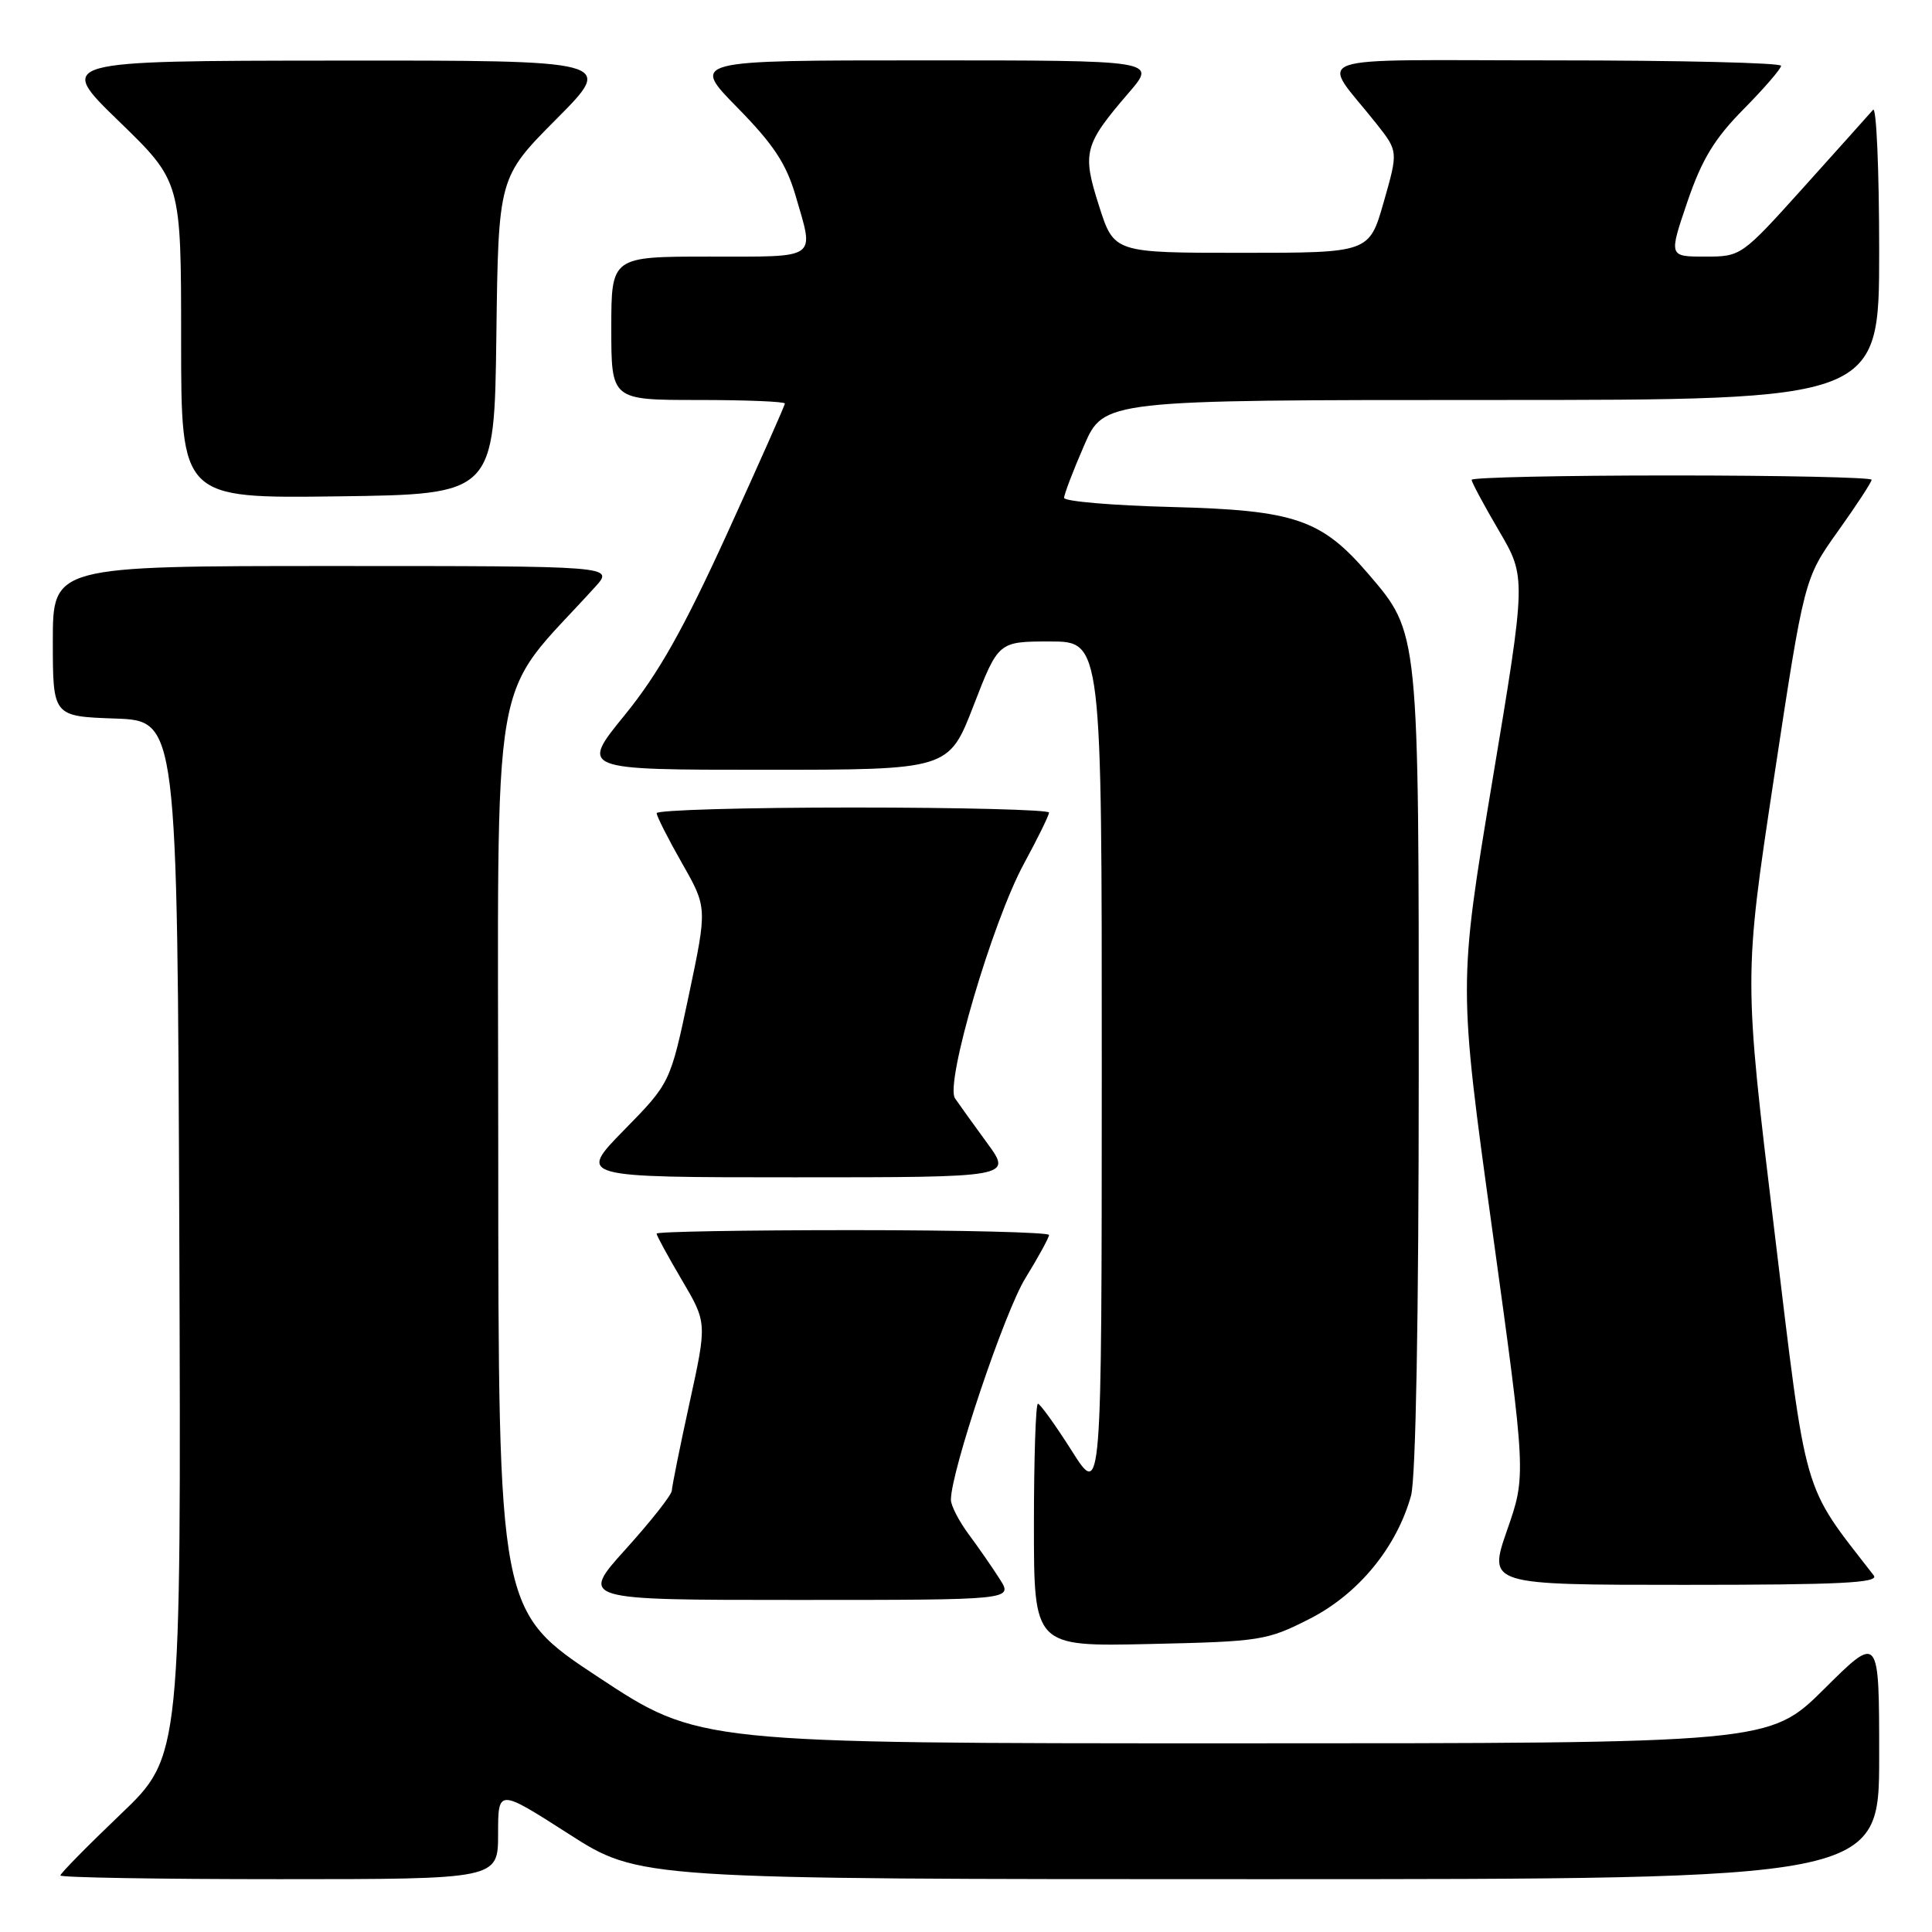<?xml version="1.0" encoding="UTF-8" standalone="no"?>
<!DOCTYPE svg PUBLIC "-//W3C//DTD SVG 1.1//EN" "http://www.w3.org/Graphics/SVG/1.1/DTD/svg11.dtd" >
<svg xmlns="http://www.w3.org/2000/svg" xmlns:xlink="http://www.w3.org/1999/xlink" version="1.1" viewBox="0 0 256 256">
 <g >
 <path fill="currentColor"
d=" M 66.00 243.00 C 66.00 237.01 66.00 237.01 75.35 243.00 C 84.70 249.00 84.70 249.00 166.85 249.00 C 249.00 249.00 249.00 249.00 249.00 232.78 C 249.00 216.55 249.00 216.55 241.73 223.78 C 234.45 231.00 234.45 231.00 163.51 231.00 C 92.57 231.00 92.57 231.00 79.31 222.25 C 66.04 213.50 66.04 213.50 66.02 152.83 C 66.00 85.87 64.71 93.38 78.88 77.75 C 81.37 75.00 81.37 75.00 44.19 75.00 C 7.00 75.00 7.00 75.00 7.00 84.96 C 7.00 94.92 7.00 94.92 15.25 95.21 C 23.50 95.50 23.50 95.50 23.76 164.11 C 24.01 232.72 24.01 232.72 16.01 240.37 C 11.60 244.58 8.00 248.24 8.00 248.51 C 8.00 248.78 21.05 249.00 37.00 249.00 C 66.00 249.00 66.00 249.00 66.00 243.00 Z  M 173.58 214.48 C 180.00 211.20 185.06 205.04 186.97 198.18 C 187.60 195.89 187.99 174.62 187.99 141.93 C 188.00 83.47 188.05 83.92 181.34 76.08 C 175.10 68.80 171.59 67.60 155.25 67.18 C 147.41 66.98 141.00 66.43 141.00 65.97 C 141.00 65.51 142.18 62.40 143.63 59.07 C 146.26 53.00 146.26 53.00 197.63 53.00 C 249.00 53.00 249.00 53.00 249.00 33.30 C 249.00 22.47 248.63 14.03 248.19 14.55 C 247.74 15.07 243.63 19.66 239.05 24.75 C 230.74 33.98 230.71 34.00 225.92 34.00 C 221.12 34.00 221.12 34.00 223.58 26.76 C 225.50 21.13 227.16 18.39 231.02 14.48 C 233.76 11.71 236.00 9.11 236.00 8.72 C 236.00 8.32 222.46 8.00 205.92 8.00 C 172.00 8.00 174.92 6.96 182.39 16.40 C 185.27 20.05 185.27 20.05 183.35 26.77 C 181.43 33.50 181.43 33.50 164.52 33.50 C 147.61 33.50 147.61 33.50 145.63 27.29 C 143.36 20.20 143.63 19.19 149.60 12.25 C 153.26 8.00 153.26 8.00 122.41 8.00 C 91.56 8.00 91.56 8.00 97.70 14.25 C 102.50 19.14 104.18 21.69 105.42 25.93 C 107.91 34.49 108.60 34.00 94.00 34.00 C 81.00 34.00 81.00 34.00 81.00 43.50 C 81.00 53.00 81.00 53.00 92.50 53.00 C 98.83 53.00 104.00 53.21 104.00 53.47 C 104.00 53.72 100.55 61.48 96.34 70.72 C 90.53 83.44 87.25 89.25 82.78 94.75 C 76.87 102.00 76.87 102.00 101.29 102.00 C 125.71 102.00 125.71 102.00 129.00 93.50 C 132.29 85.00 132.29 85.00 139.14 85.00 C 146.00 85.00 146.00 85.00 145.99 141.75 C 145.98 198.50 145.98 198.50 142.02 192.25 C 139.84 188.81 137.81 186.00 137.53 186.00 C 137.24 186.00 137.00 193.24 137.00 202.09 C 137.00 218.18 137.00 218.18 152.33 217.84 C 167.08 217.51 167.87 217.39 173.58 214.48 Z  M 132.48 209.25 C 131.52 207.74 129.67 205.07 128.37 203.32 C 127.07 201.57 126.00 199.50 126.00 198.73 C 126.00 194.99 133.09 173.88 135.86 169.38 C 137.59 166.57 139.00 163.99 139.00 163.64 C 139.00 163.29 127.30 163.00 113.00 163.00 C 98.70 163.00 87.00 163.20 87.00 163.46 C 87.00 163.71 88.50 166.47 90.34 169.59 C 93.69 175.27 93.69 175.27 91.37 185.88 C 90.09 191.72 89.04 196.96 89.02 197.51 C 89.01 198.07 86.26 201.56 82.92 205.26 C 76.84 212.00 76.84 212.00 105.54 212.00 C 134.23 212.00 134.23 212.00 132.48 209.25 Z  M 248.28 208.75 C 238.69 196.38 239.47 199.10 235.09 162.88 C 231.06 129.50 231.06 129.50 235.06 103.08 C 239.07 76.66 239.07 76.66 243.53 70.40 C 245.99 66.96 248.00 63.88 248.00 63.57 C 248.00 63.26 236.07 63.00 221.50 63.00 C 206.93 63.00 195.00 63.26 195.00 63.58 C 195.00 63.90 196.63 66.94 198.62 70.33 C 202.24 76.50 202.24 76.50 197.74 103.50 C 193.25 130.50 193.25 130.50 197.74 163.00 C 202.23 195.50 202.23 195.50 199.70 202.75 C 197.18 210.00 197.18 210.00 223.21 210.00 C 243.89 210.00 249.05 209.74 248.28 208.75 Z  M 130.81 151.47 C 128.99 148.98 127.07 146.31 126.54 145.53 C 125.20 143.54 131.49 122.14 135.69 114.42 C 137.51 111.07 139.00 108.03 139.00 107.67 C 139.00 107.30 127.30 107.00 113.00 107.00 C 98.70 107.00 87.01 107.34 87.01 107.75 C 87.02 108.16 88.53 111.15 90.37 114.38 C 93.72 120.26 93.72 120.26 91.27 131.88 C 88.81 143.50 88.81 143.50 82.68 149.75 C 76.56 156.00 76.56 156.00 105.34 156.00 C 134.12 156.00 134.12 156.00 130.81 151.47 Z  M 65.77 44.50 C 66.04 23.50 66.04 23.50 73.75 15.75 C 81.45 8.00 81.45 8.00 44.48 8.03 C 7.50 8.06 7.50 8.06 15.75 16.06 C 24.00 24.06 24.00 24.06 24.00 45.05 C 24.00 66.04 24.00 66.04 44.75 65.77 C 65.50 65.50 65.50 65.50 65.77 44.50 Z "/>
</g>
</svg>
